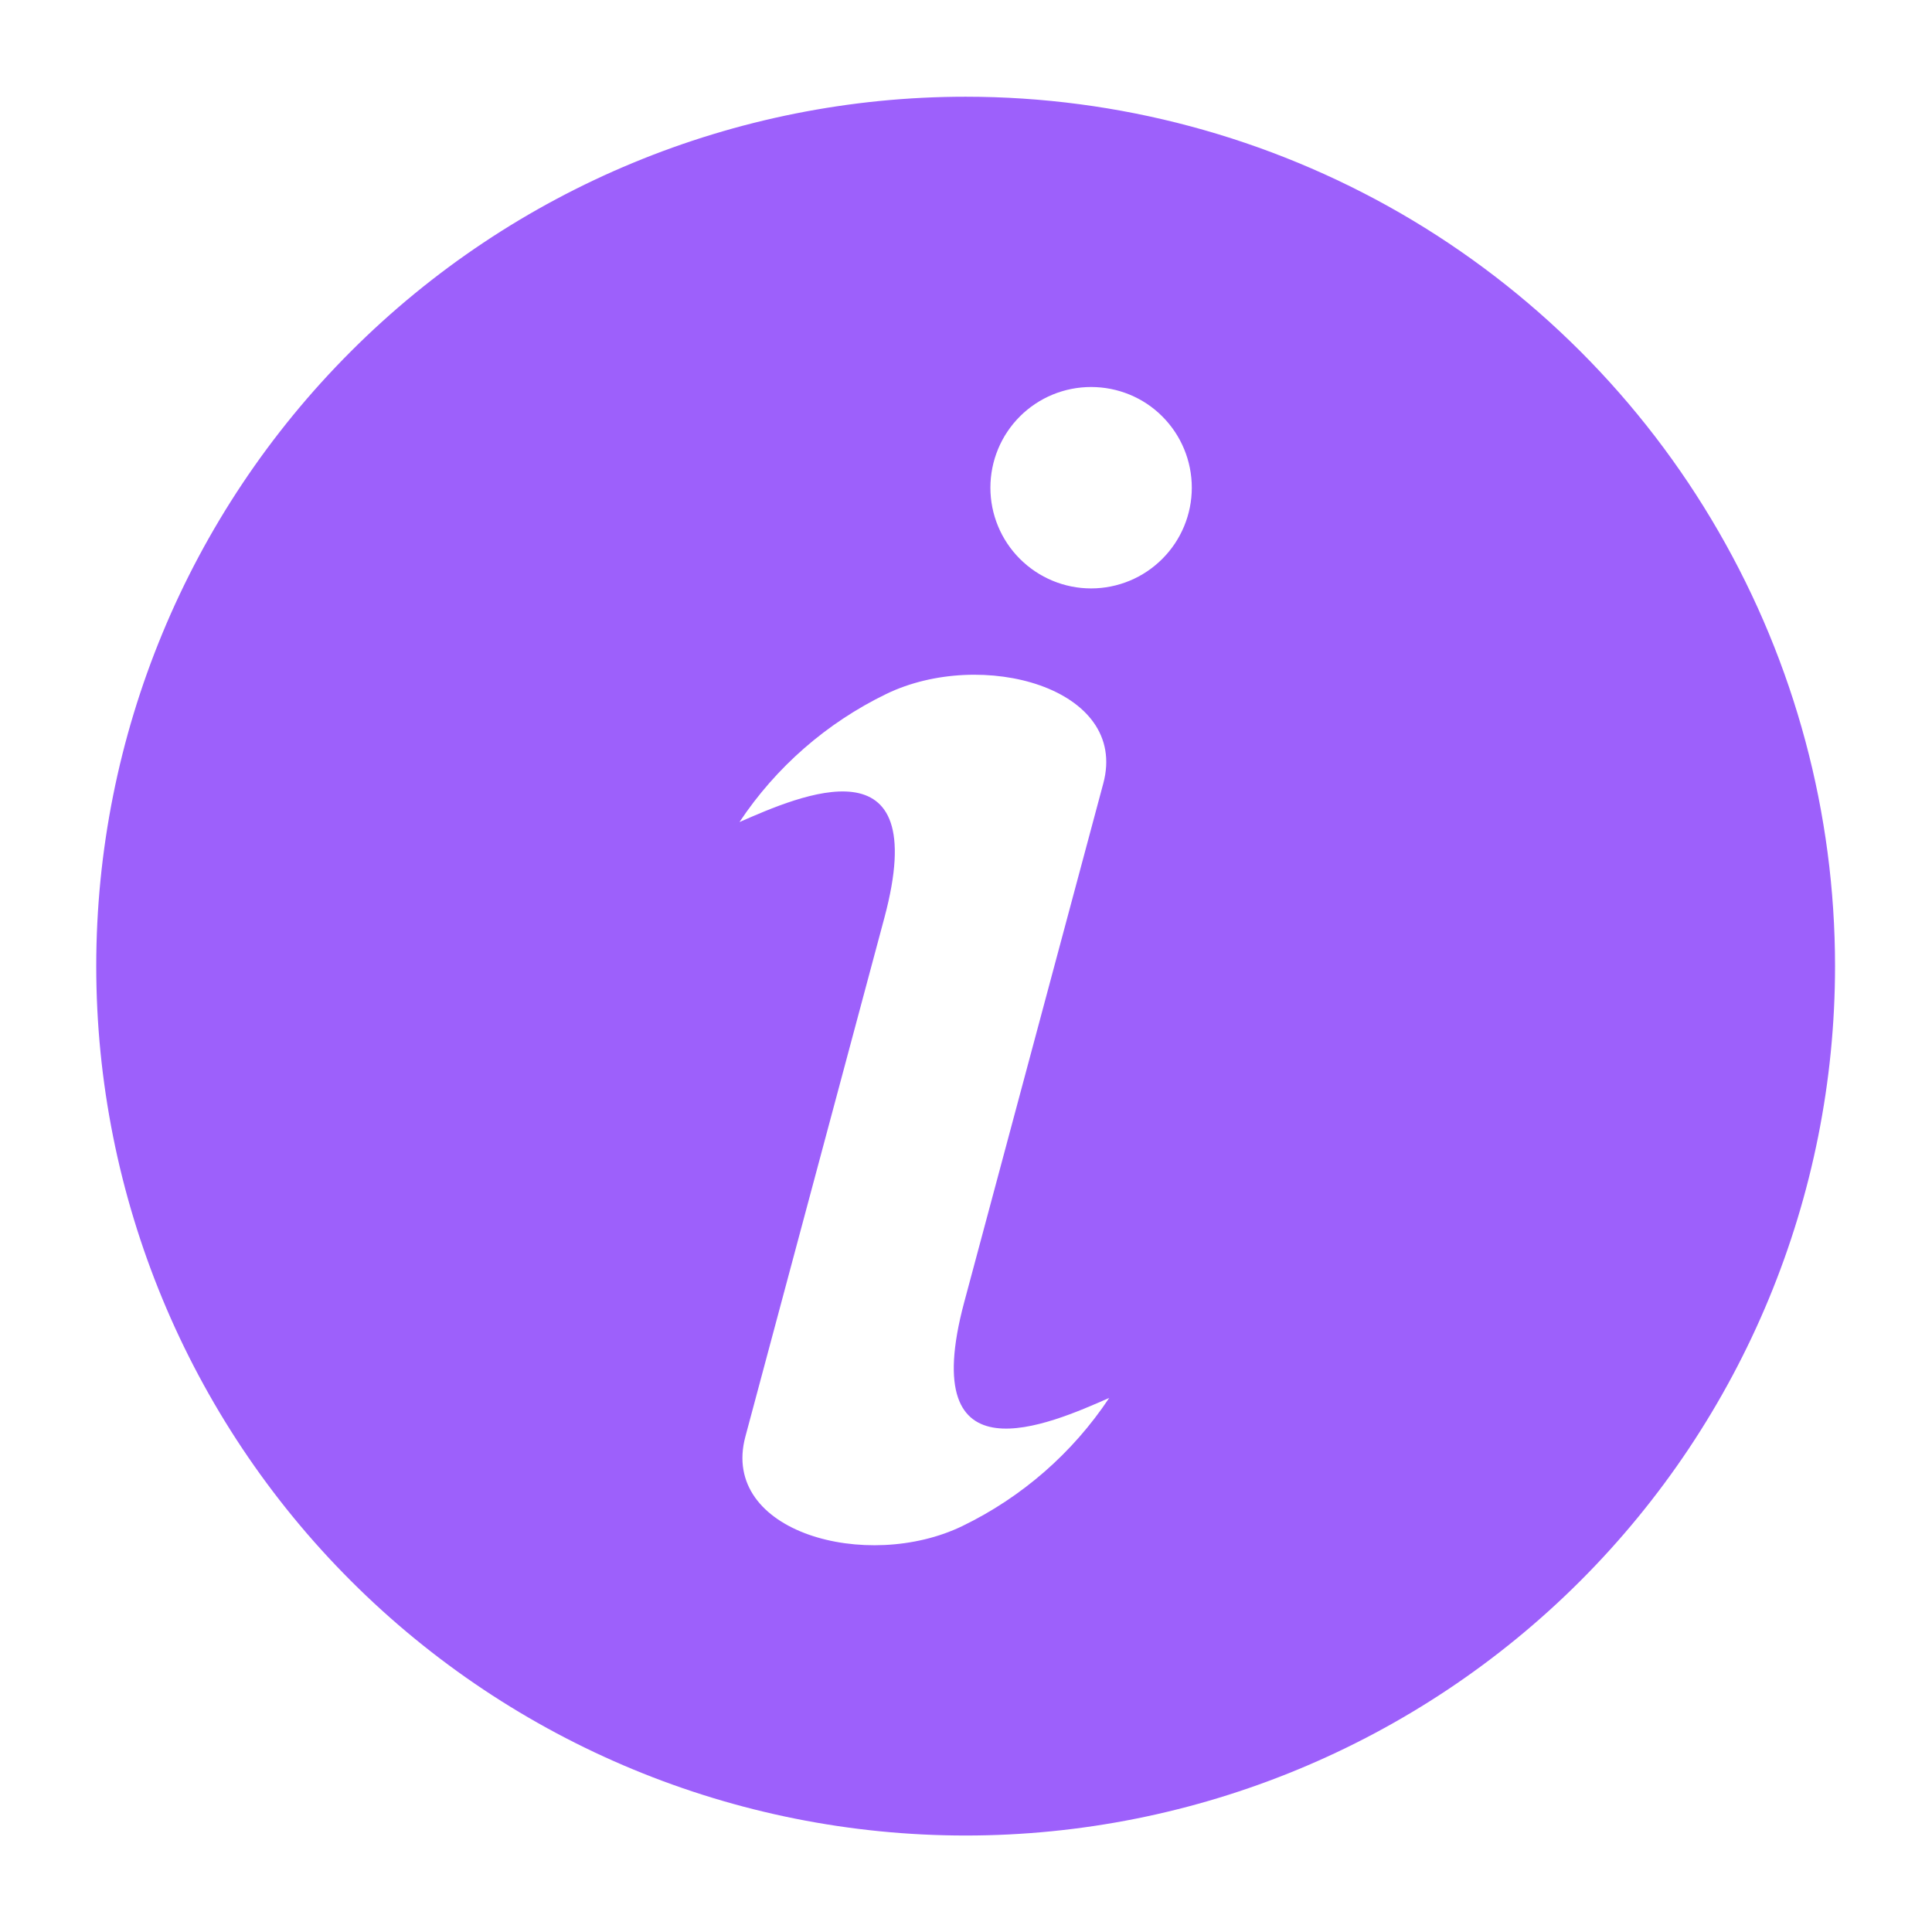 <svg width="16" height="16" viewBox="0 0 16 16" fill="none" xmlns="http://www.w3.org/2000/svg">
<g clip-path="url(#clip0_2848_834)">
<path d="M7.997 0.801C6.087 0.801 4.256 1.559 2.906 2.91C1.555 4.26 0.797 6.091 0.797 8.001C0.797 9.91 1.555 11.742 2.906 13.092C4.256 14.442 6.087 15.201 7.997 15.201C9.906 15.201 11.738 14.442 13.088 13.092C14.438 11.742 15.197 9.91 15.197 8.001C15.197 6.737 14.864 5.495 14.232 4.401C13.6 3.306 12.691 2.397 11.597 1.765C10.502 1.134 9.261 0.801 7.997 0.801L7.997 0.801ZM7.97 12.638C7.181 13.02 5.96 12.691 6.173 11.897L7.324 7.601C7.727 6.098 6.62 6.591 6.124 6.808C6.427 6.352 6.847 5.986 7.34 5.747C8.129 5.365 9.35 5.694 9.137 6.488L7.985 10.785C7.583 12.287 8.69 11.795 9.186 11.577C8.883 12.033 8.463 12.399 7.97 12.638V12.638ZM9.036 4.873H9.036C8.815 4.873 8.603 4.785 8.446 4.628C8.29 4.472 8.202 4.26 8.202 4.039C8.202 3.817 8.29 3.605 8.446 3.449C8.603 3.292 8.815 3.205 9.036 3.205C9.257 3.205 9.47 3.292 9.626 3.449C9.782 3.605 9.87 3.817 9.87 4.039C9.87 4.26 9.782 4.472 9.626 4.628C9.47 4.785 9.257 4.873 9.036 4.873H9.036Z" fill="#9D60FB"/>
</g>
<defs>
<clipPath id="clip0_2848_834">
<rect width="16" height="16" fill="white"/>
</clipPath>
</defs>
</svg>
